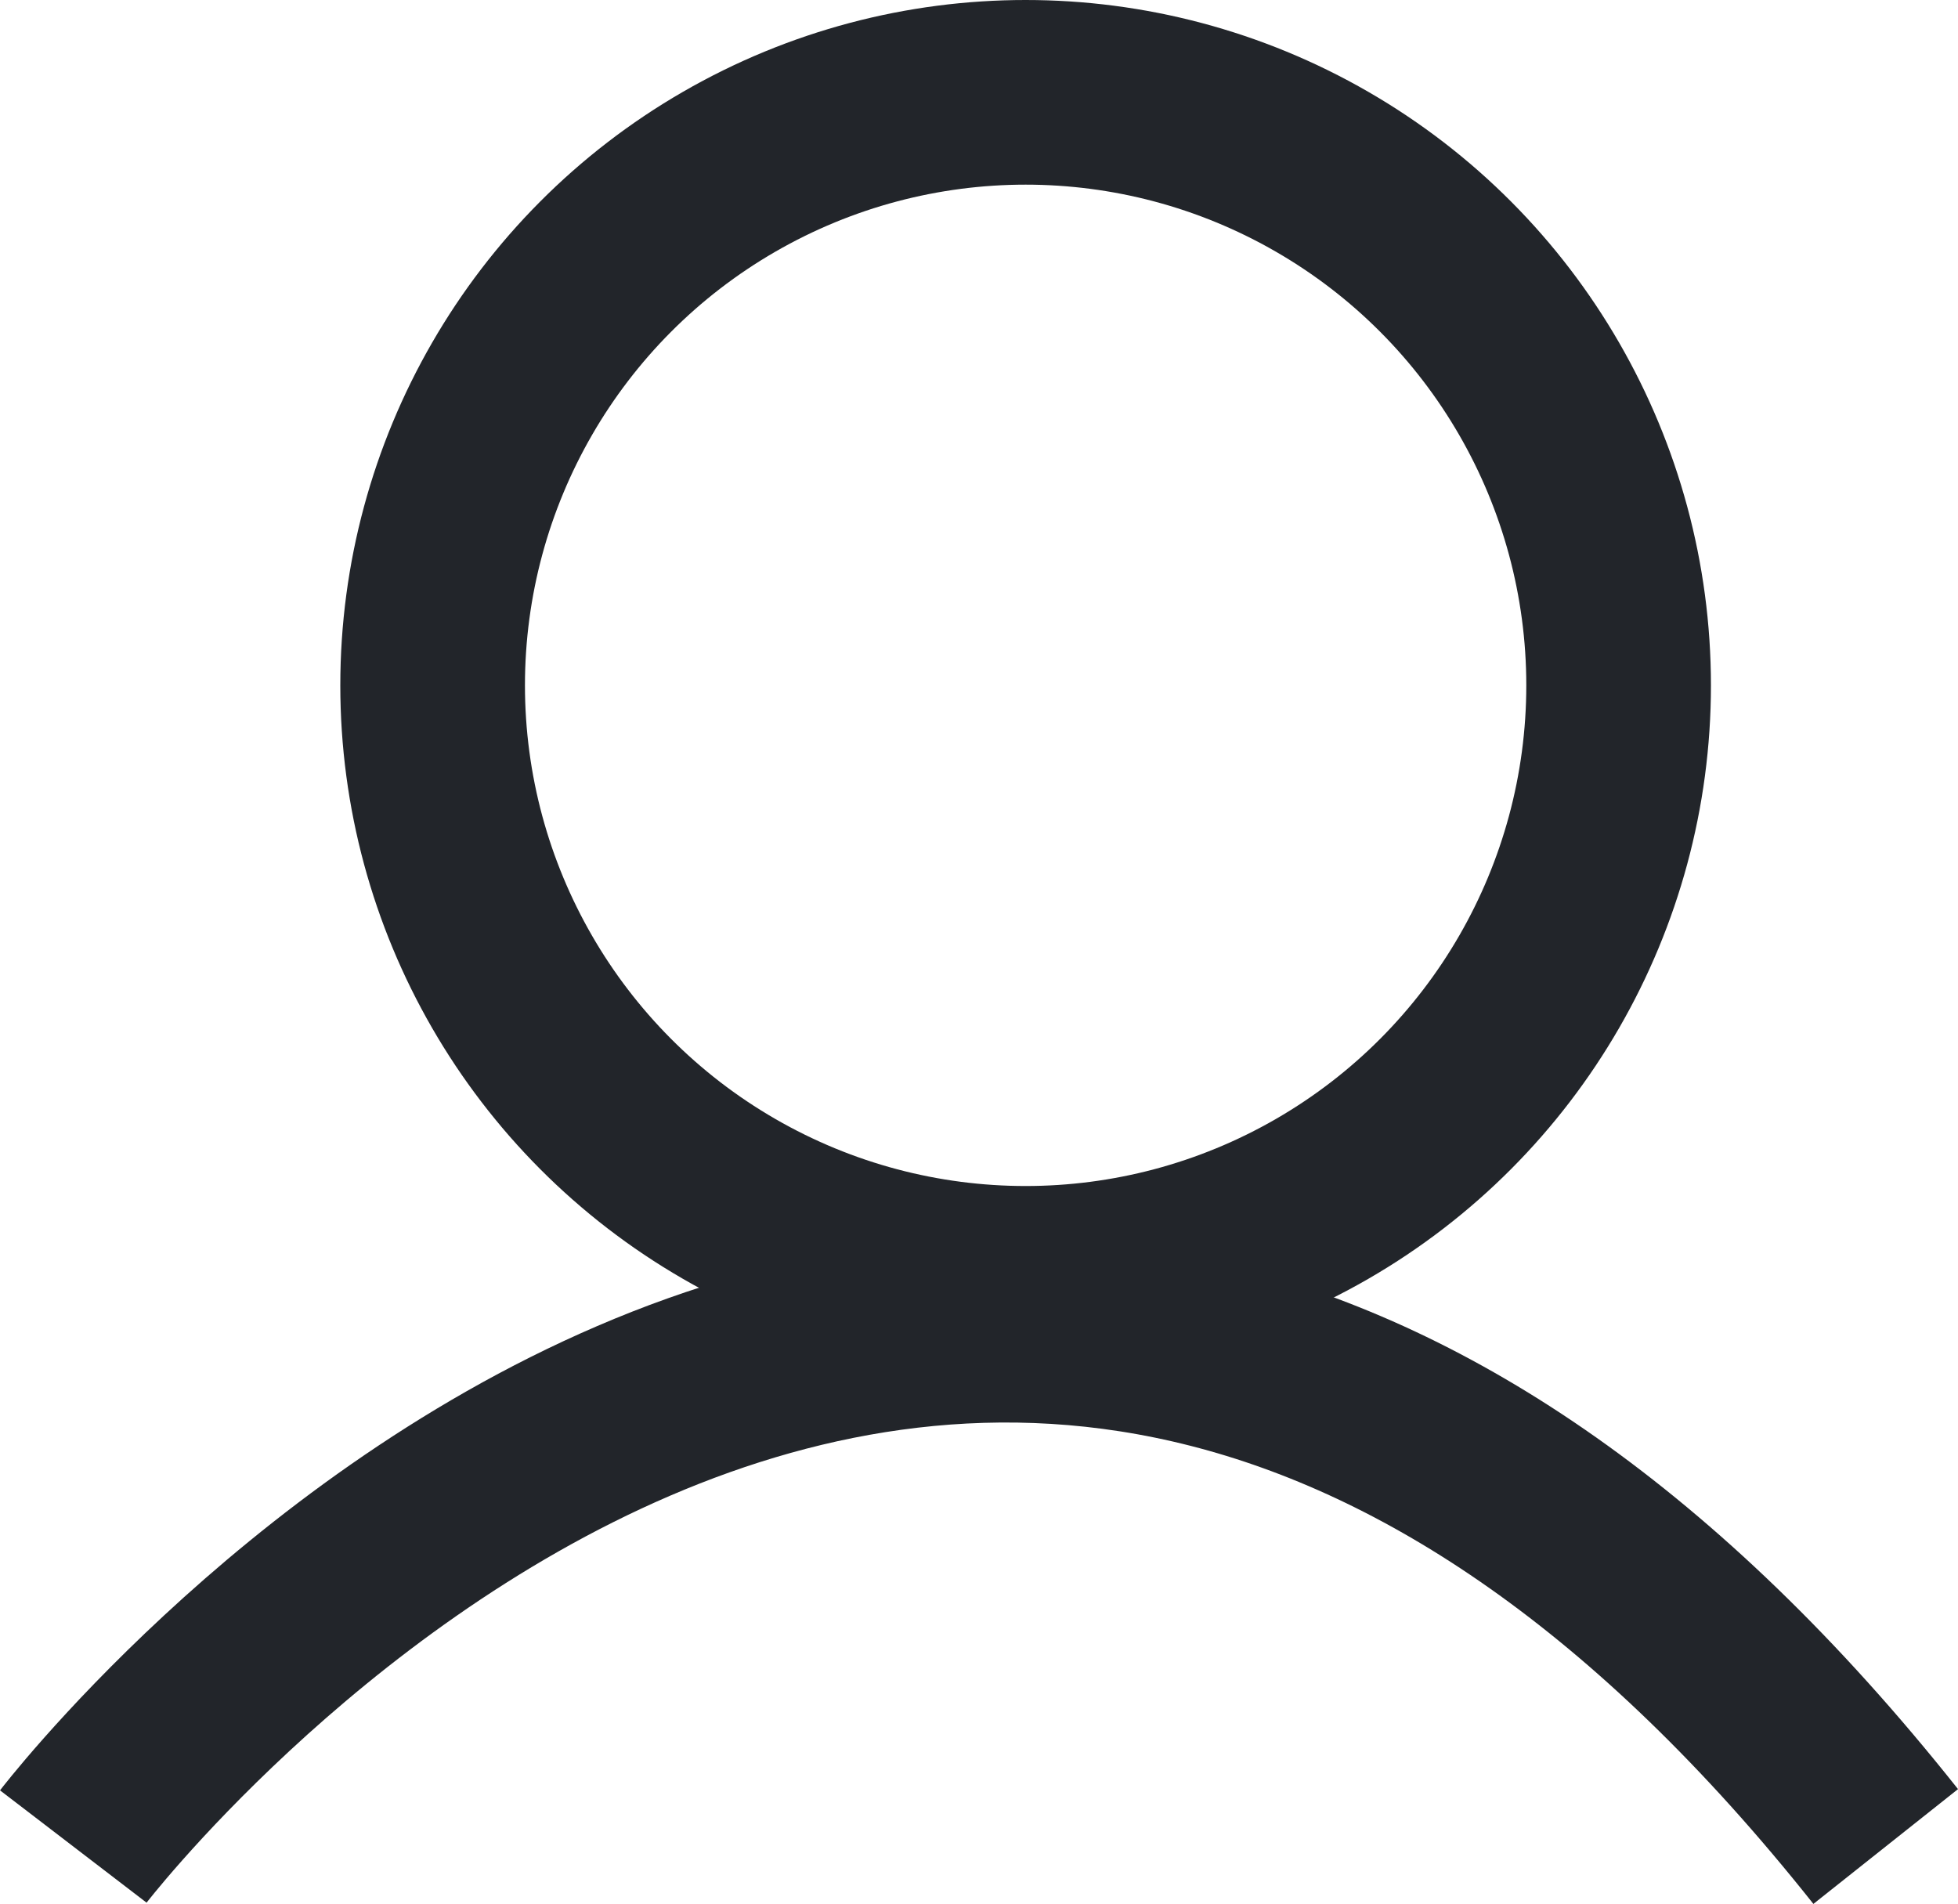 <svg xmlns="http://www.w3.org/2000/svg" width="21.208" height="20.622" viewBox="0 0 21.208 20.622">
    <defs>
        <style>
            .cls-1,.cls-3{fill:none}.cls-1{stroke:#22252a;stroke-width:2px}.cls-2{stroke:none}
        </style>
    </defs>
    <g id="icon_user_default" data-name="icon user default" transform="translate(.794)">
        <g id="Ellipse_1" class="cls-1" data-name="Ellipse 1" transform="translate(2.892)">
            <circle cx="7.423" cy="7.423" r="7.423" class="cls-2"/>
            <circle cx="7.423" cy="7.423" r="6.423" class="cls-3"/>
        </g>
        <path id="Path_7" d="M1744 37.463s9.643-12.583 19.631 0" class="cls-1" data-name="Path 7" transform="translate(-1744 -17.463)"/>
    </g>
</svg>
